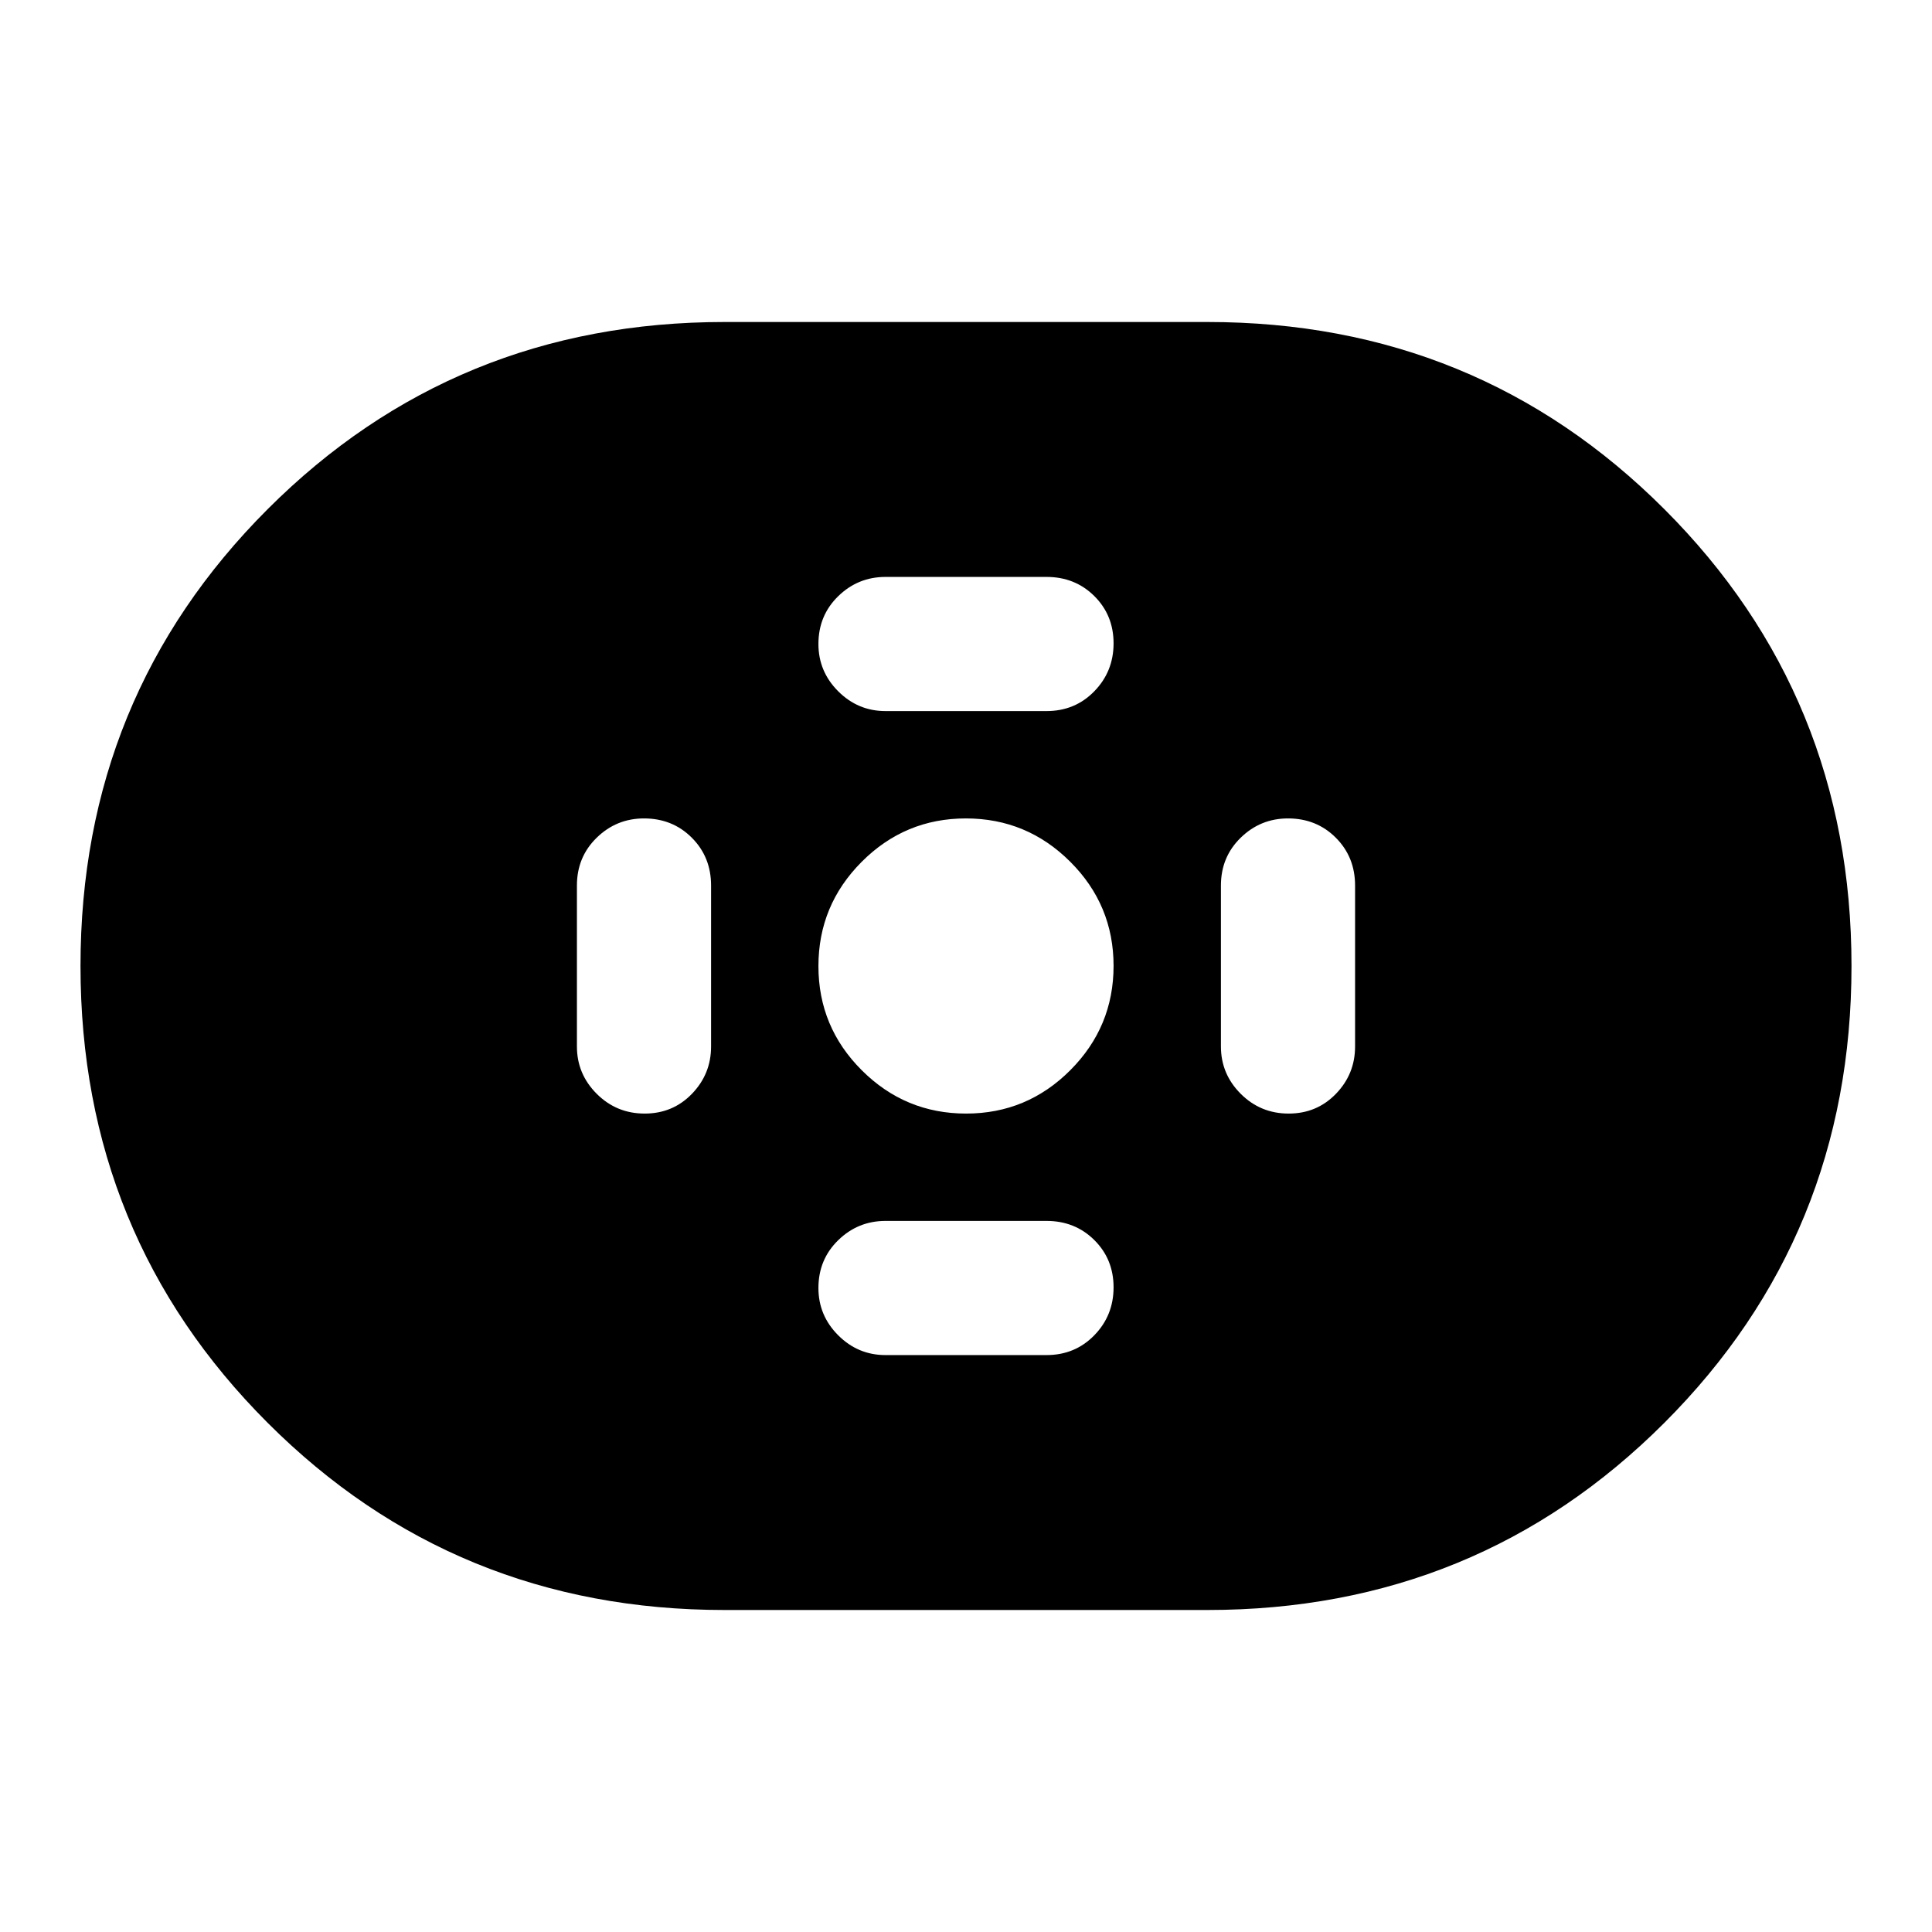 <svg xmlns="http://www.w3.org/2000/svg" height="40" viewBox="0 -960 960 960" width="40"><path d="M360-160q-134 0-227-93T40-480q0-134 93-227t227-93h240q134 0 227 93t93 227q0 134-93 227t-227 93H360Zm120.06-246.67q30.27 0 51.77-21.56 21.5-21.55 21.5-51.83 0-30.27-21.56-51.77-21.55-21.5-51.83-21.5-30.27 0-51.77 21.56-21.5 21.55-21.5 51.83 0 30.27 21.56 51.77 21.55 21.5 51.83 21.5Zm-40.06-200h80q14.17 0 23.75-9.83t9.58-23.83q0-14-9.58-23.5t-23.75-9.5h-80q-13.67 0-23.5 9.58T406.67-640q0 13.67 9.83 23.5t23.5 9.83Zm0 320h80q14.17 0 23.75-9.83t9.58-23.83q0-14-9.58-23.5t-23.75-9.5h-80q-13.67 0-23.5 9.58T406.67-320q0 13.67 9.83 23.5t23.5 9.83Zm200.33-120q14 0 23.5-9.83t9.5-23.5v-80q0-14.17-9.58-23.75T640-553.33q-13.67 0-23.5 9.58T606.67-520v80q0 13.67 9.83 23.5t23.83 9.83Zm-320 0q14 0 23.5-9.83t9.5-23.5v-80q0-14.17-9.58-23.75T320-553.33q-13.67 0-23.5 9.58T286.67-520v80q0 13.67 9.83 23.5t23.83 9.83Z"/></svg>